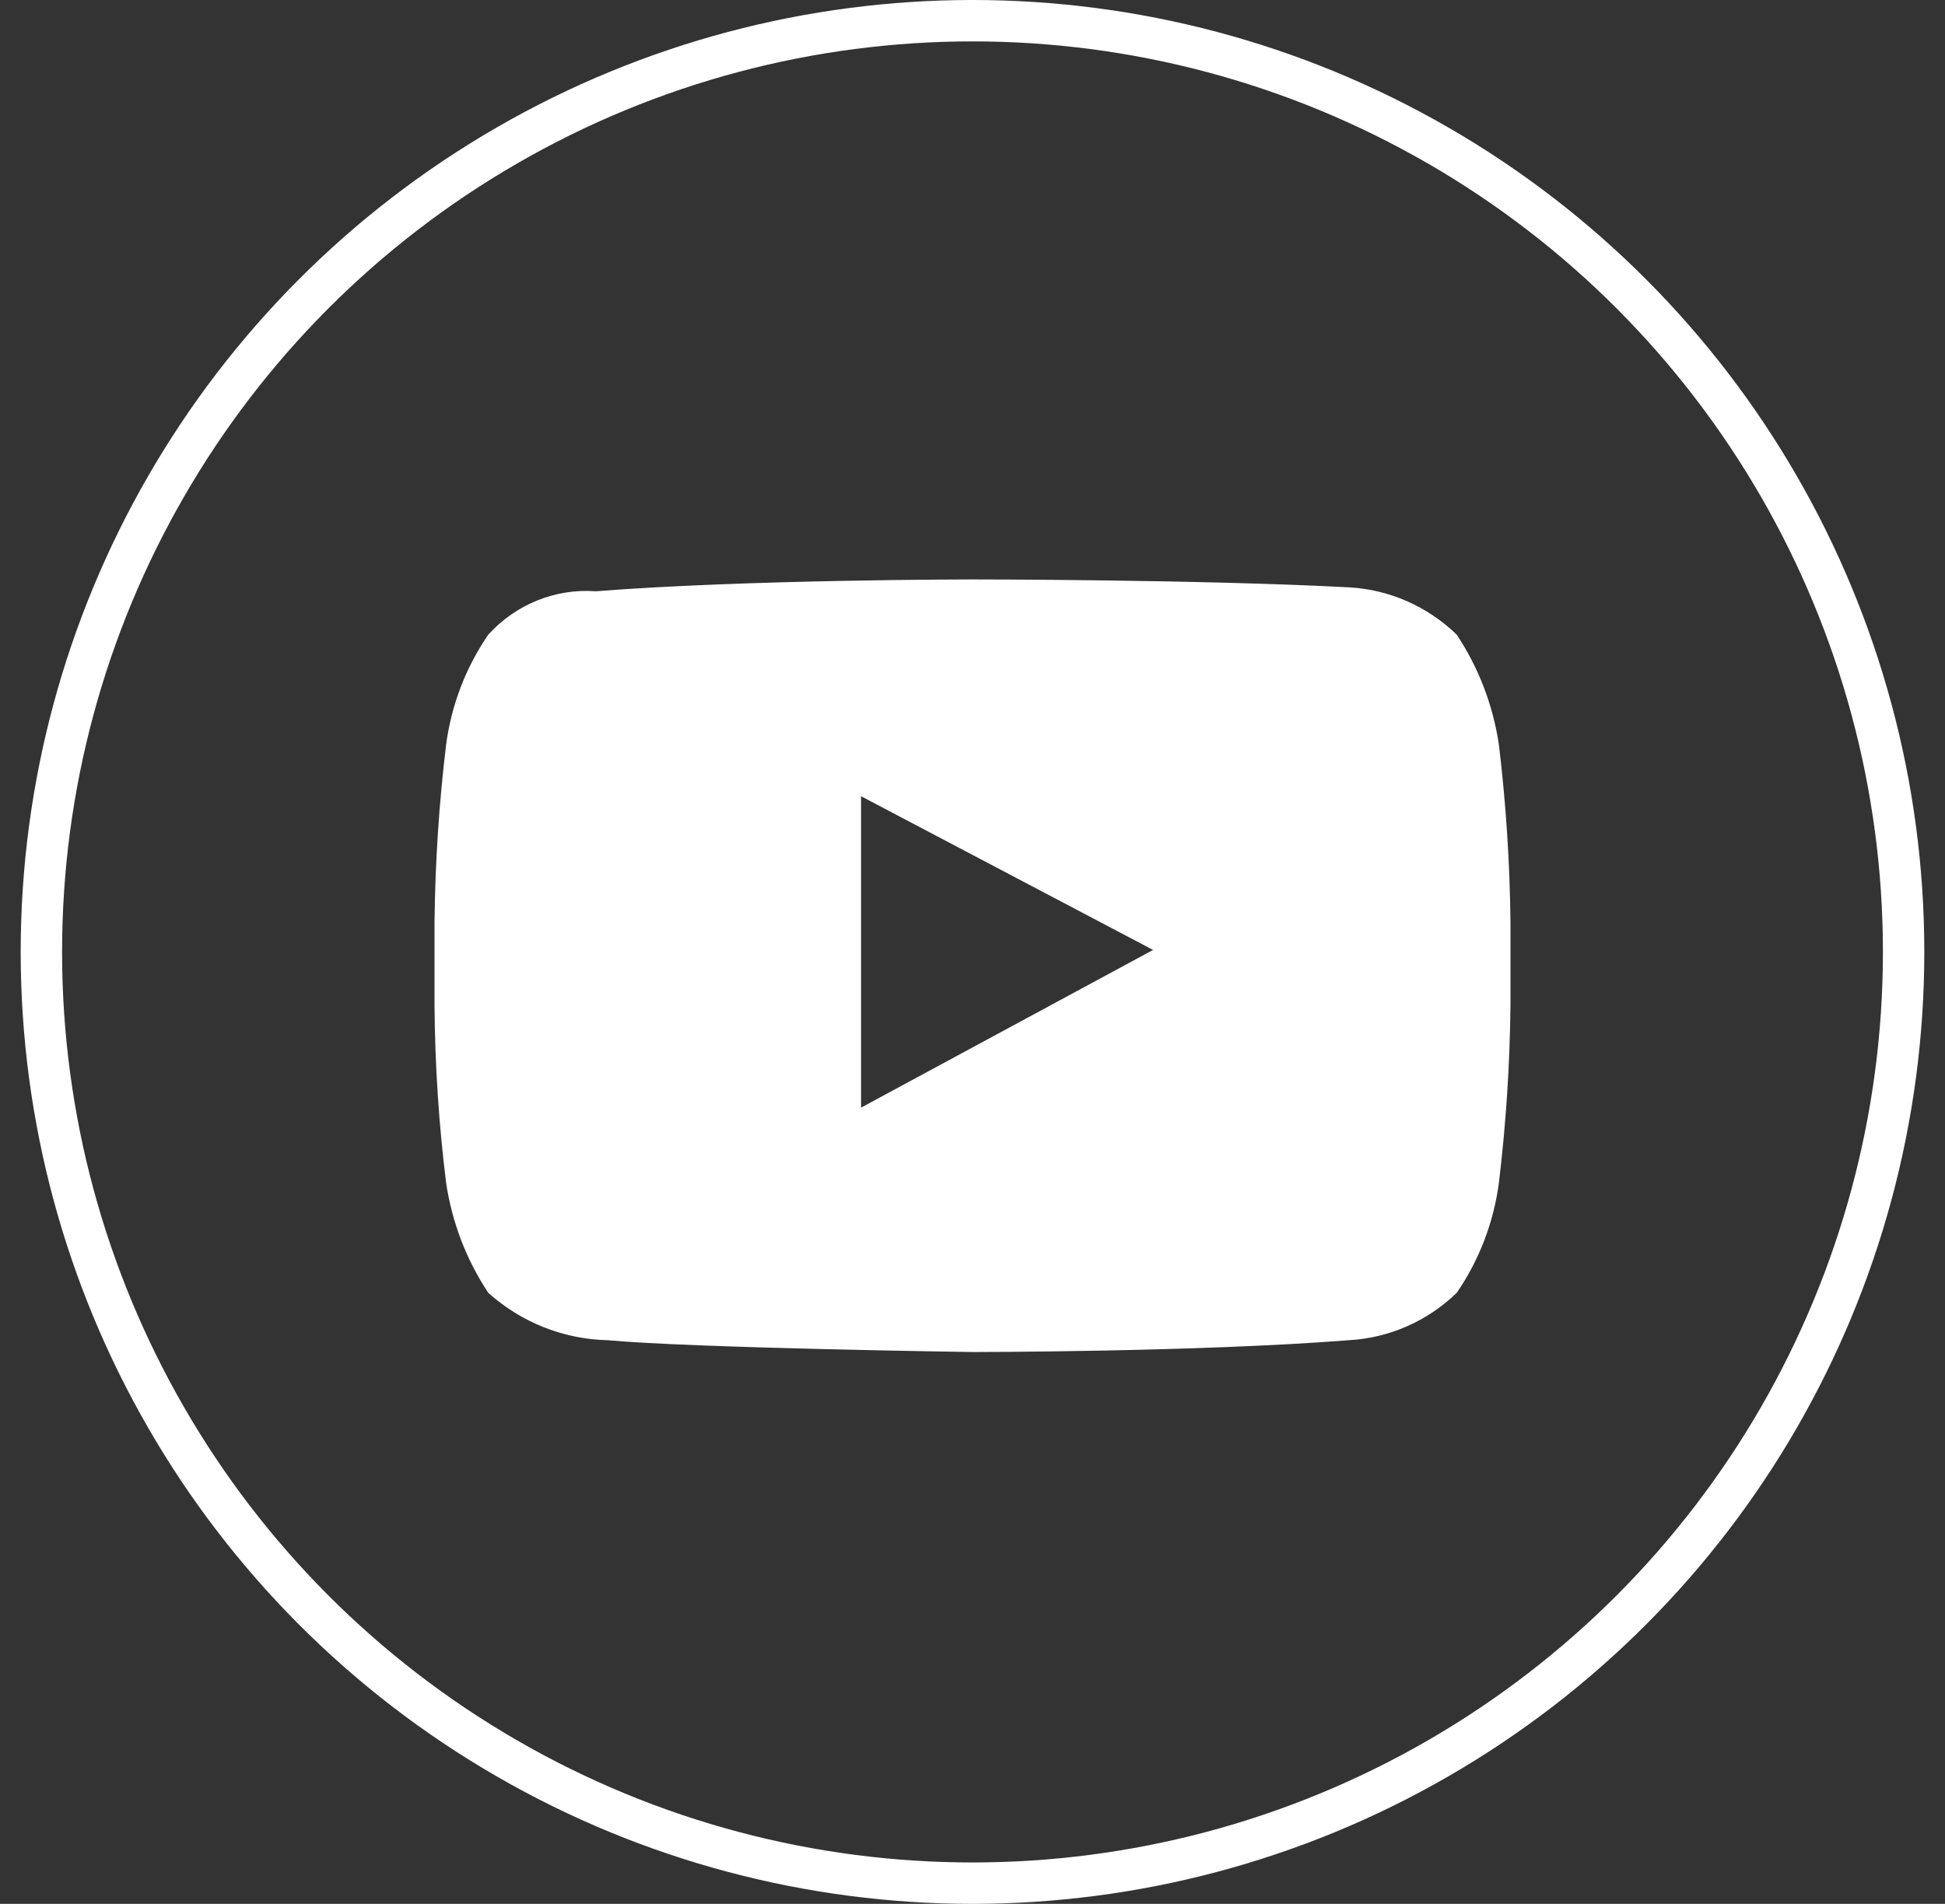 <svg width="47" height="46" viewBox="0 0 47 46" fill="none" xmlns="http://www.w3.org/2000/svg">
    <rect x="0" y="0" width="47" height="46" fill="#333333" stroke="none"/>
    <circle cx="23.5" cy="23" r="22.5" stroke="white" />
    <path d="M36.221 18C36.08 17.044 35.731 16.132 35.2 15.333C34.492 14.649 33.571 14.244 32.6 14.191C28.979 14 23.5 14 23.5 14C23.5 14 18.021 14 14.4 14.286C13.424 14.214 12.468 14.599 11.8 15.333C11.255 16.125 10.905 17.04 10.779 18C10.608 19.422 10.515 20.853 10.5 22.286V24.286C10.51 25.719 10.603 27.15 10.779 28.571C10.92 29.528 11.269 30.439 11.8 31.238C12.6 31.953 13.618 32.357 14.679 32.381C16.721 32.571 23.5 32.667 23.5 32.667C23.5 32.667 28.979 32.667 32.6 32.381C33.571 32.327 34.492 31.922 35.2 31.238C35.745 30.447 36.095 29.532 36.221 28.571C36.392 27.149 36.485 25.718 36.5 24.286V22.286C36.485 20.853 36.392 19.422 36.221 18ZM20.807 26.762V19.238L27.864 22.952L20.807 26.762Z" fill="white" />
</svg>
